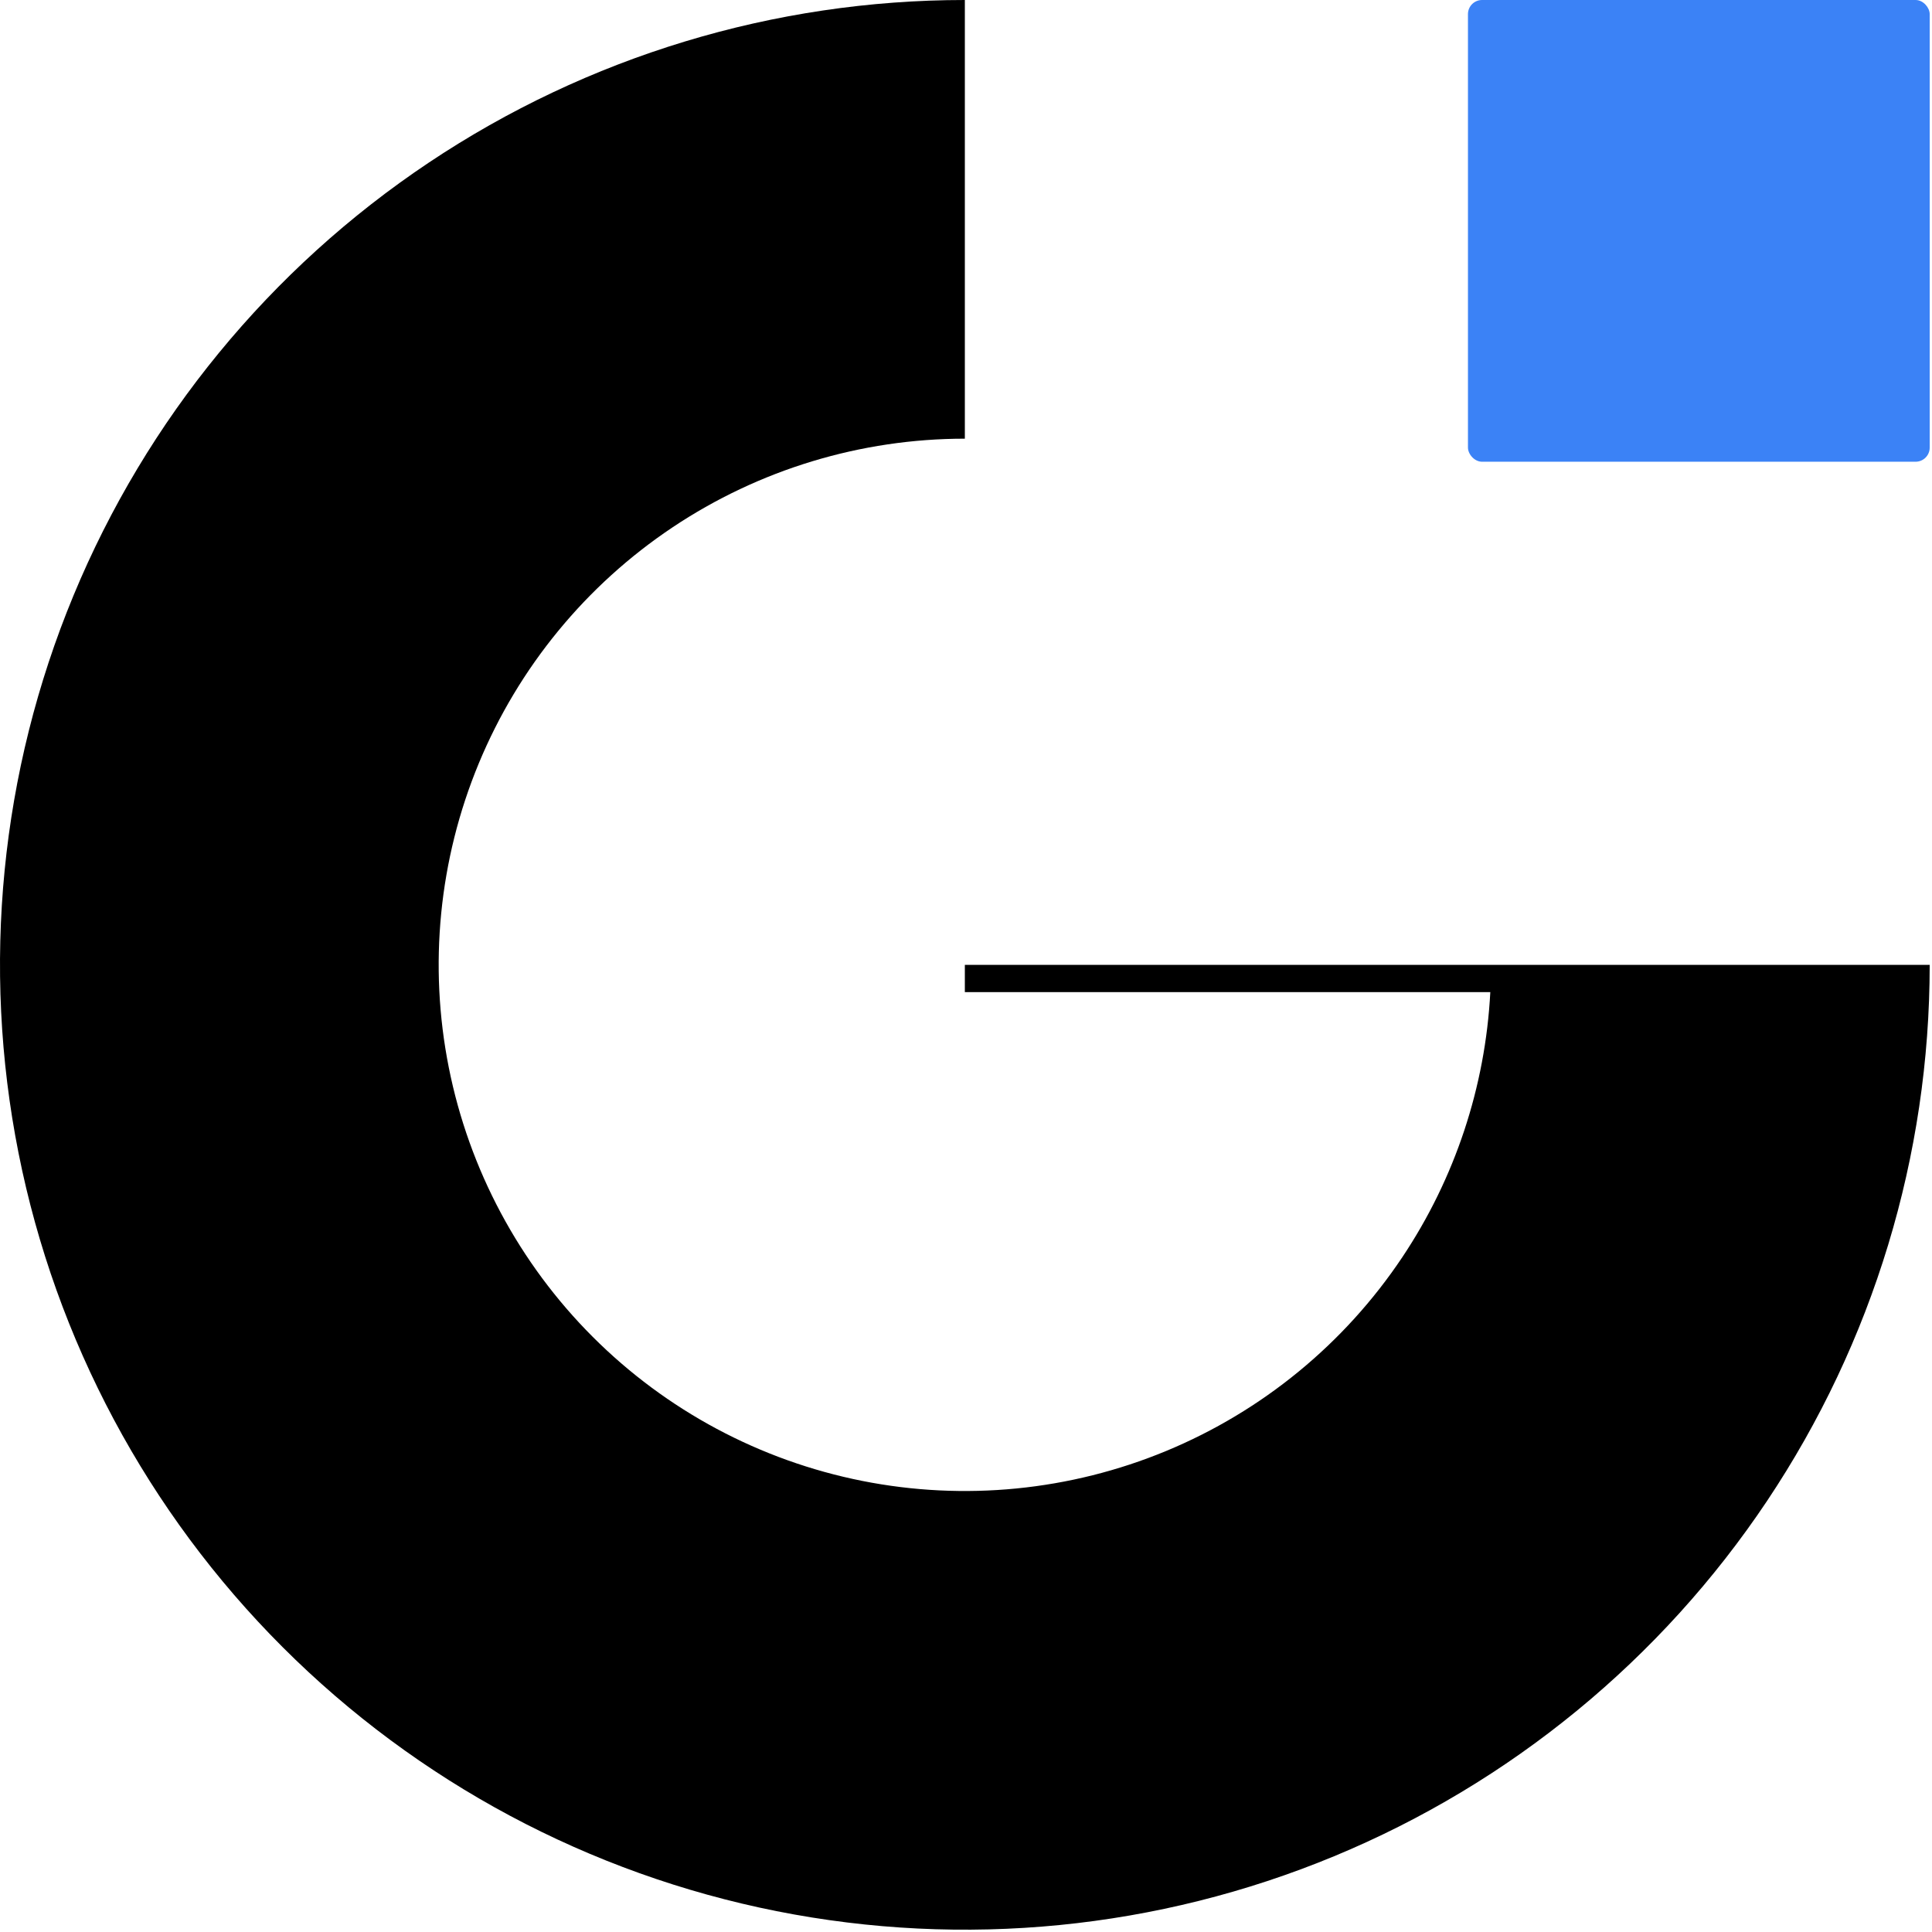 <svg width="3840" height="3840" viewBox="0 0 3840 3840" fill="none" xmlns="http://www.w3.org/2000/svg">
<path d="M3835.41 1917.71C3835.41 2296.99 3722.94 2667.76 3512.22 2983.13C3301.5 3298.49 3002 3544.29 2651.58 3689.44C2301.17 3834.58 1915.58 3872.56 1543.58 3798.56C1171.58 3724.57 829.88 3541.93 561.684 3273.73C293.488 3005.53 110.844 2663.83 36.849 2291.83C-37.146 1919.83 0.831 1534.25 145.978 1183.83C291.124 833.417 536.921 533.912 852.287 323.192C1167.65 112.471 1538.42 -4.52295e-06 1917.71 0V871.91C1710.87 871.91 1508.67 933.245 1336.69 1048.16C1164.71 1163.07 1030.67 1326.4 951.518 1517.5C872.364 1708.59 851.654 1918.87 892.006 2121.73C932.358 2324.6 1031.96 2510.94 1178.22 2657.2C1324.47 2803.45 1510.82 2903.06 1713.68 2943.41C1916.55 2983.76 2126.82 2963.05 2317.92 2883.9C2509.01 2804.74 2672.34 2670.7 2787.25 2498.72C2892.11 2341.8 2952.35 2159.72 2962.1 1971.91H1917.71V1917.71H2963.5H3835.41Z" fill="black"/>
<rect x="2917.69" width="917.733" height="917.733" rx="28.037" fill="#3B82F6"/>
</svg>
